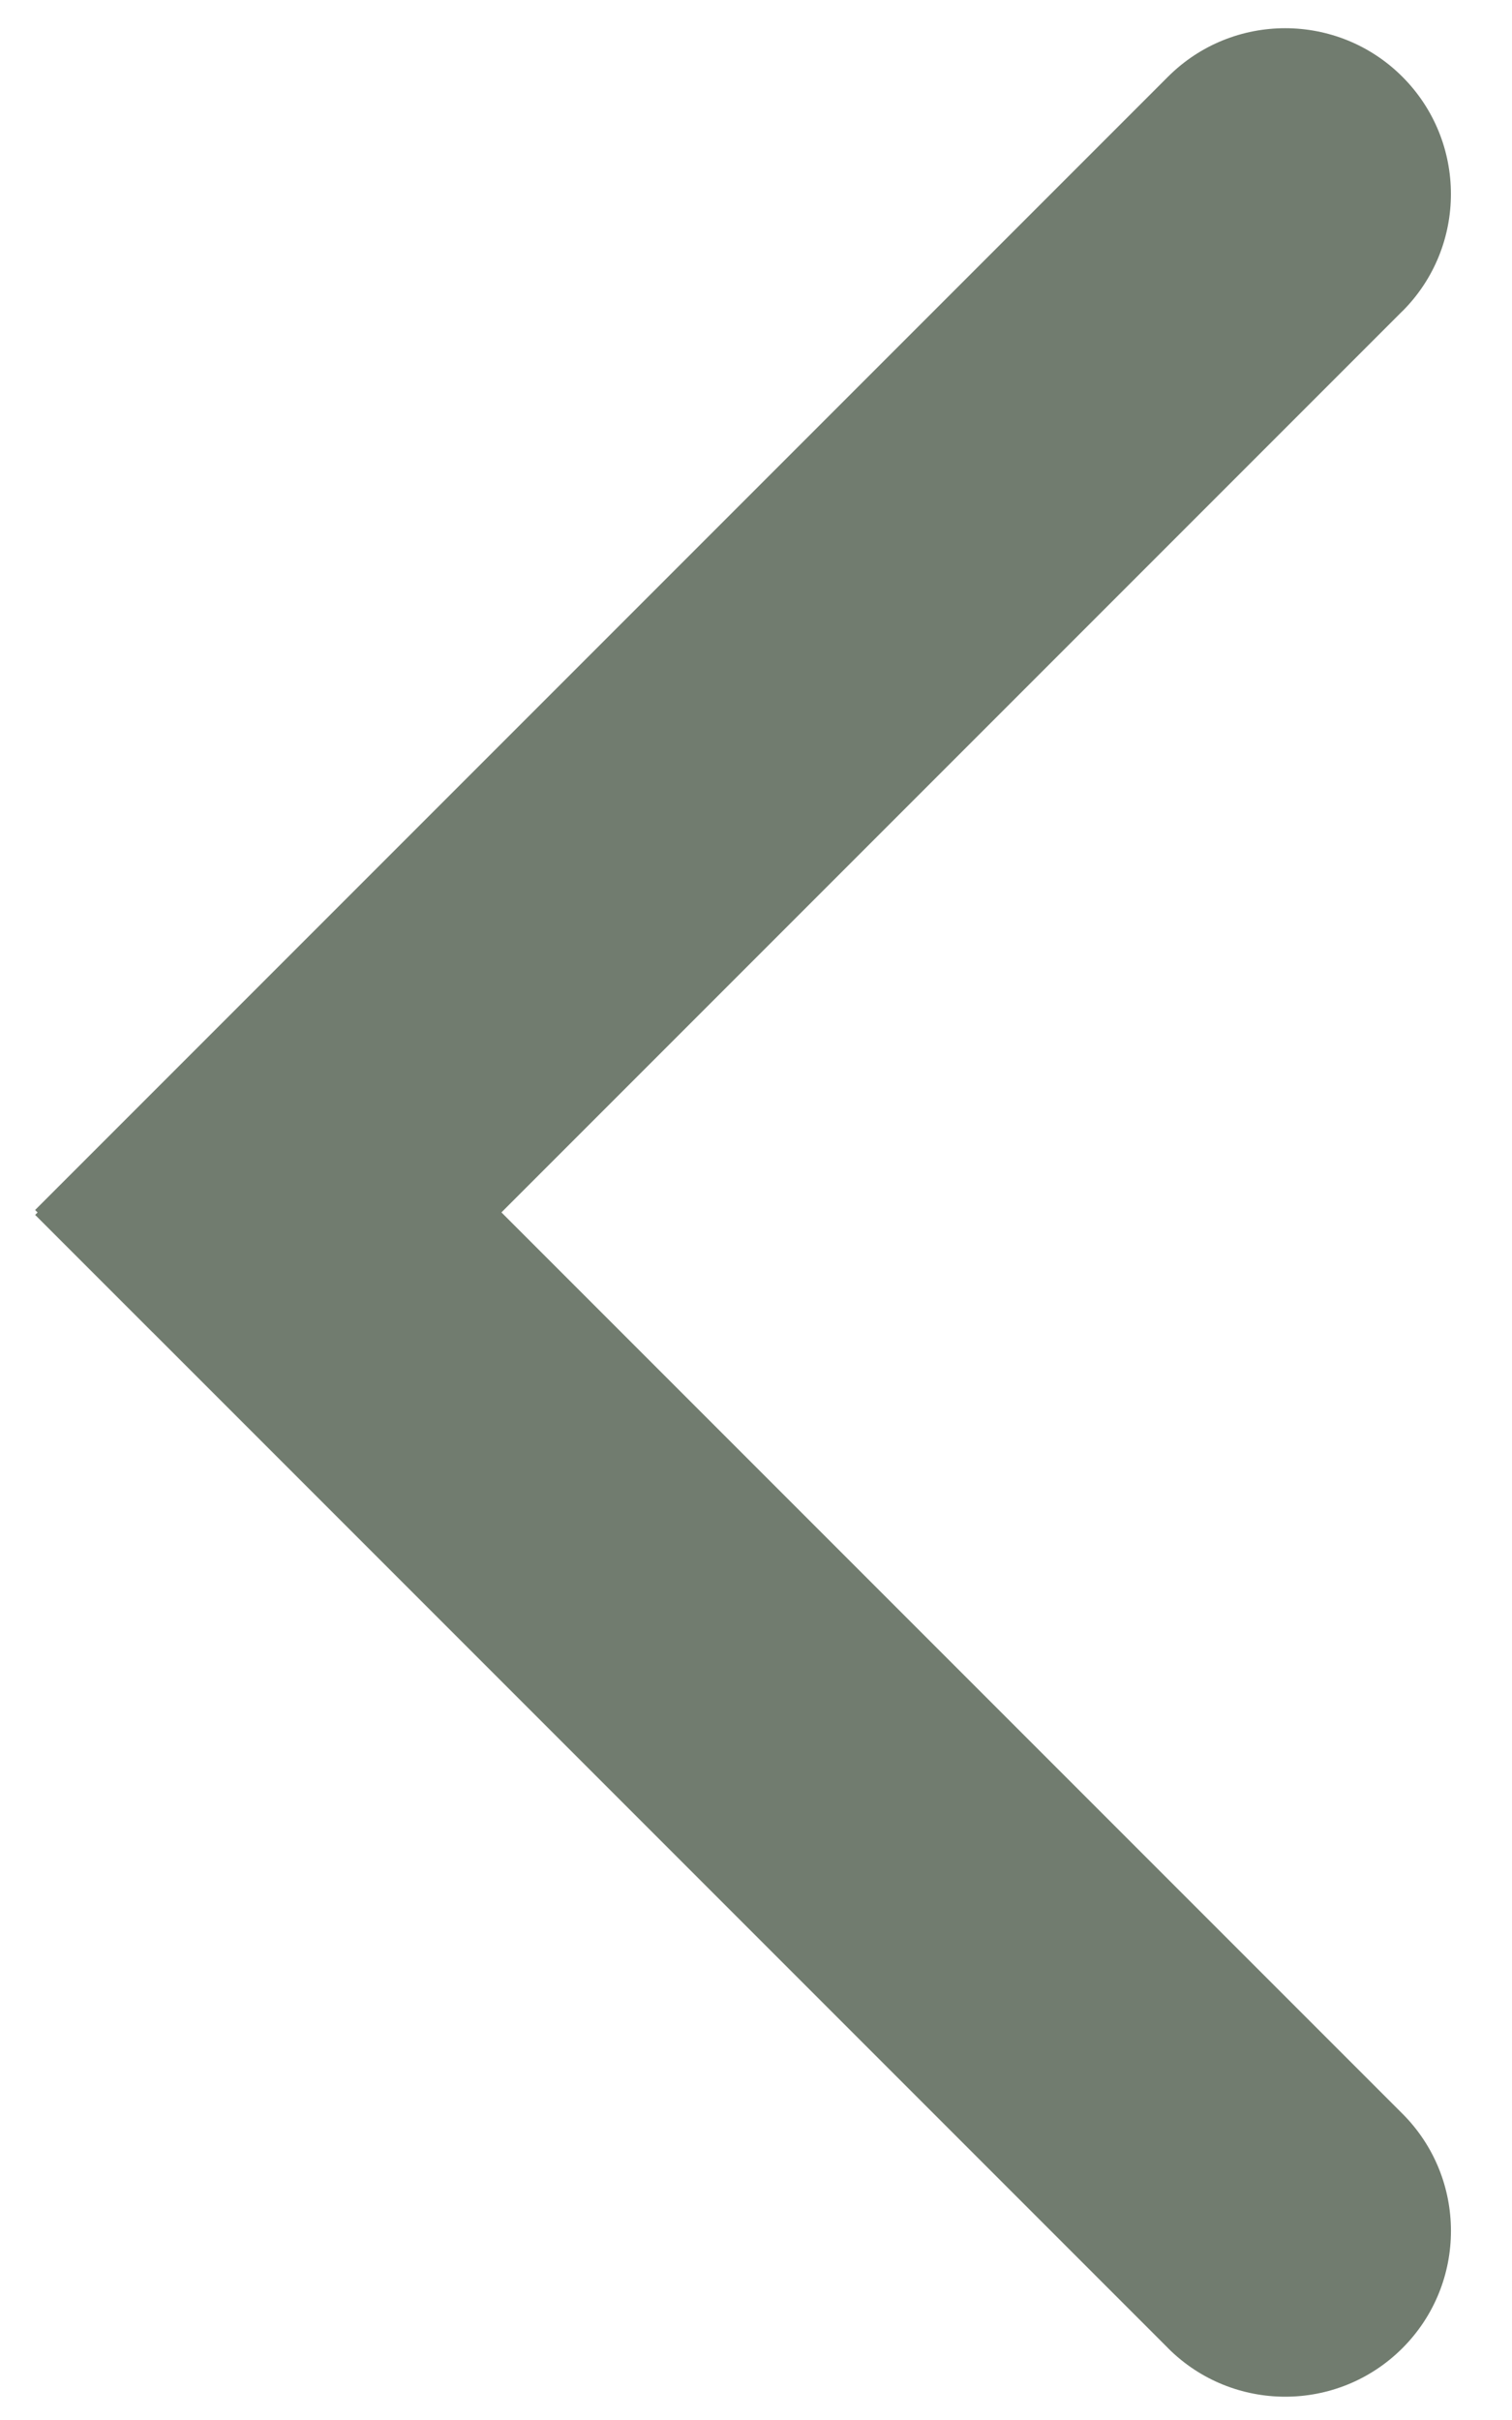 <svg fill="none" height="64" viewBox="0 0 40 64" width="40" xmlns="http://www.w3.org/2000/svg" xmlns:xlink="http://www.w3.org/1999/xlink"><clipPath id="a"><path d="m0 0h40v64h-40z"/></clipPath><g clip-path="url(#a)" fill="#717c6f"><path d="m30.9 62.1c1.712 1.712 4.489 1.712 6.201 0s1.712-4.489 0-6.201zm-20.669-33.071-3.1-3.1-6.201 6.201 3.1 3.1zm23.77 29.97 3.1-3.1-26.87-26.87-3.1 3.1-3.1 3.1 26.87 26.87z"/><path d="m37.1 8.231c1.712-1.712 1.712-4.488 0-6.201-1.712-1.712-4.489-1.712-6.201 0zm-33.071 20.669-3.1 3.1 6.201 6.201 3.1-3.1zm29.97-23.77-3.1-3.1-26.87 26.87 3.1 3.1 3.1 3.1 26.87-26.87z"/></g></svg>